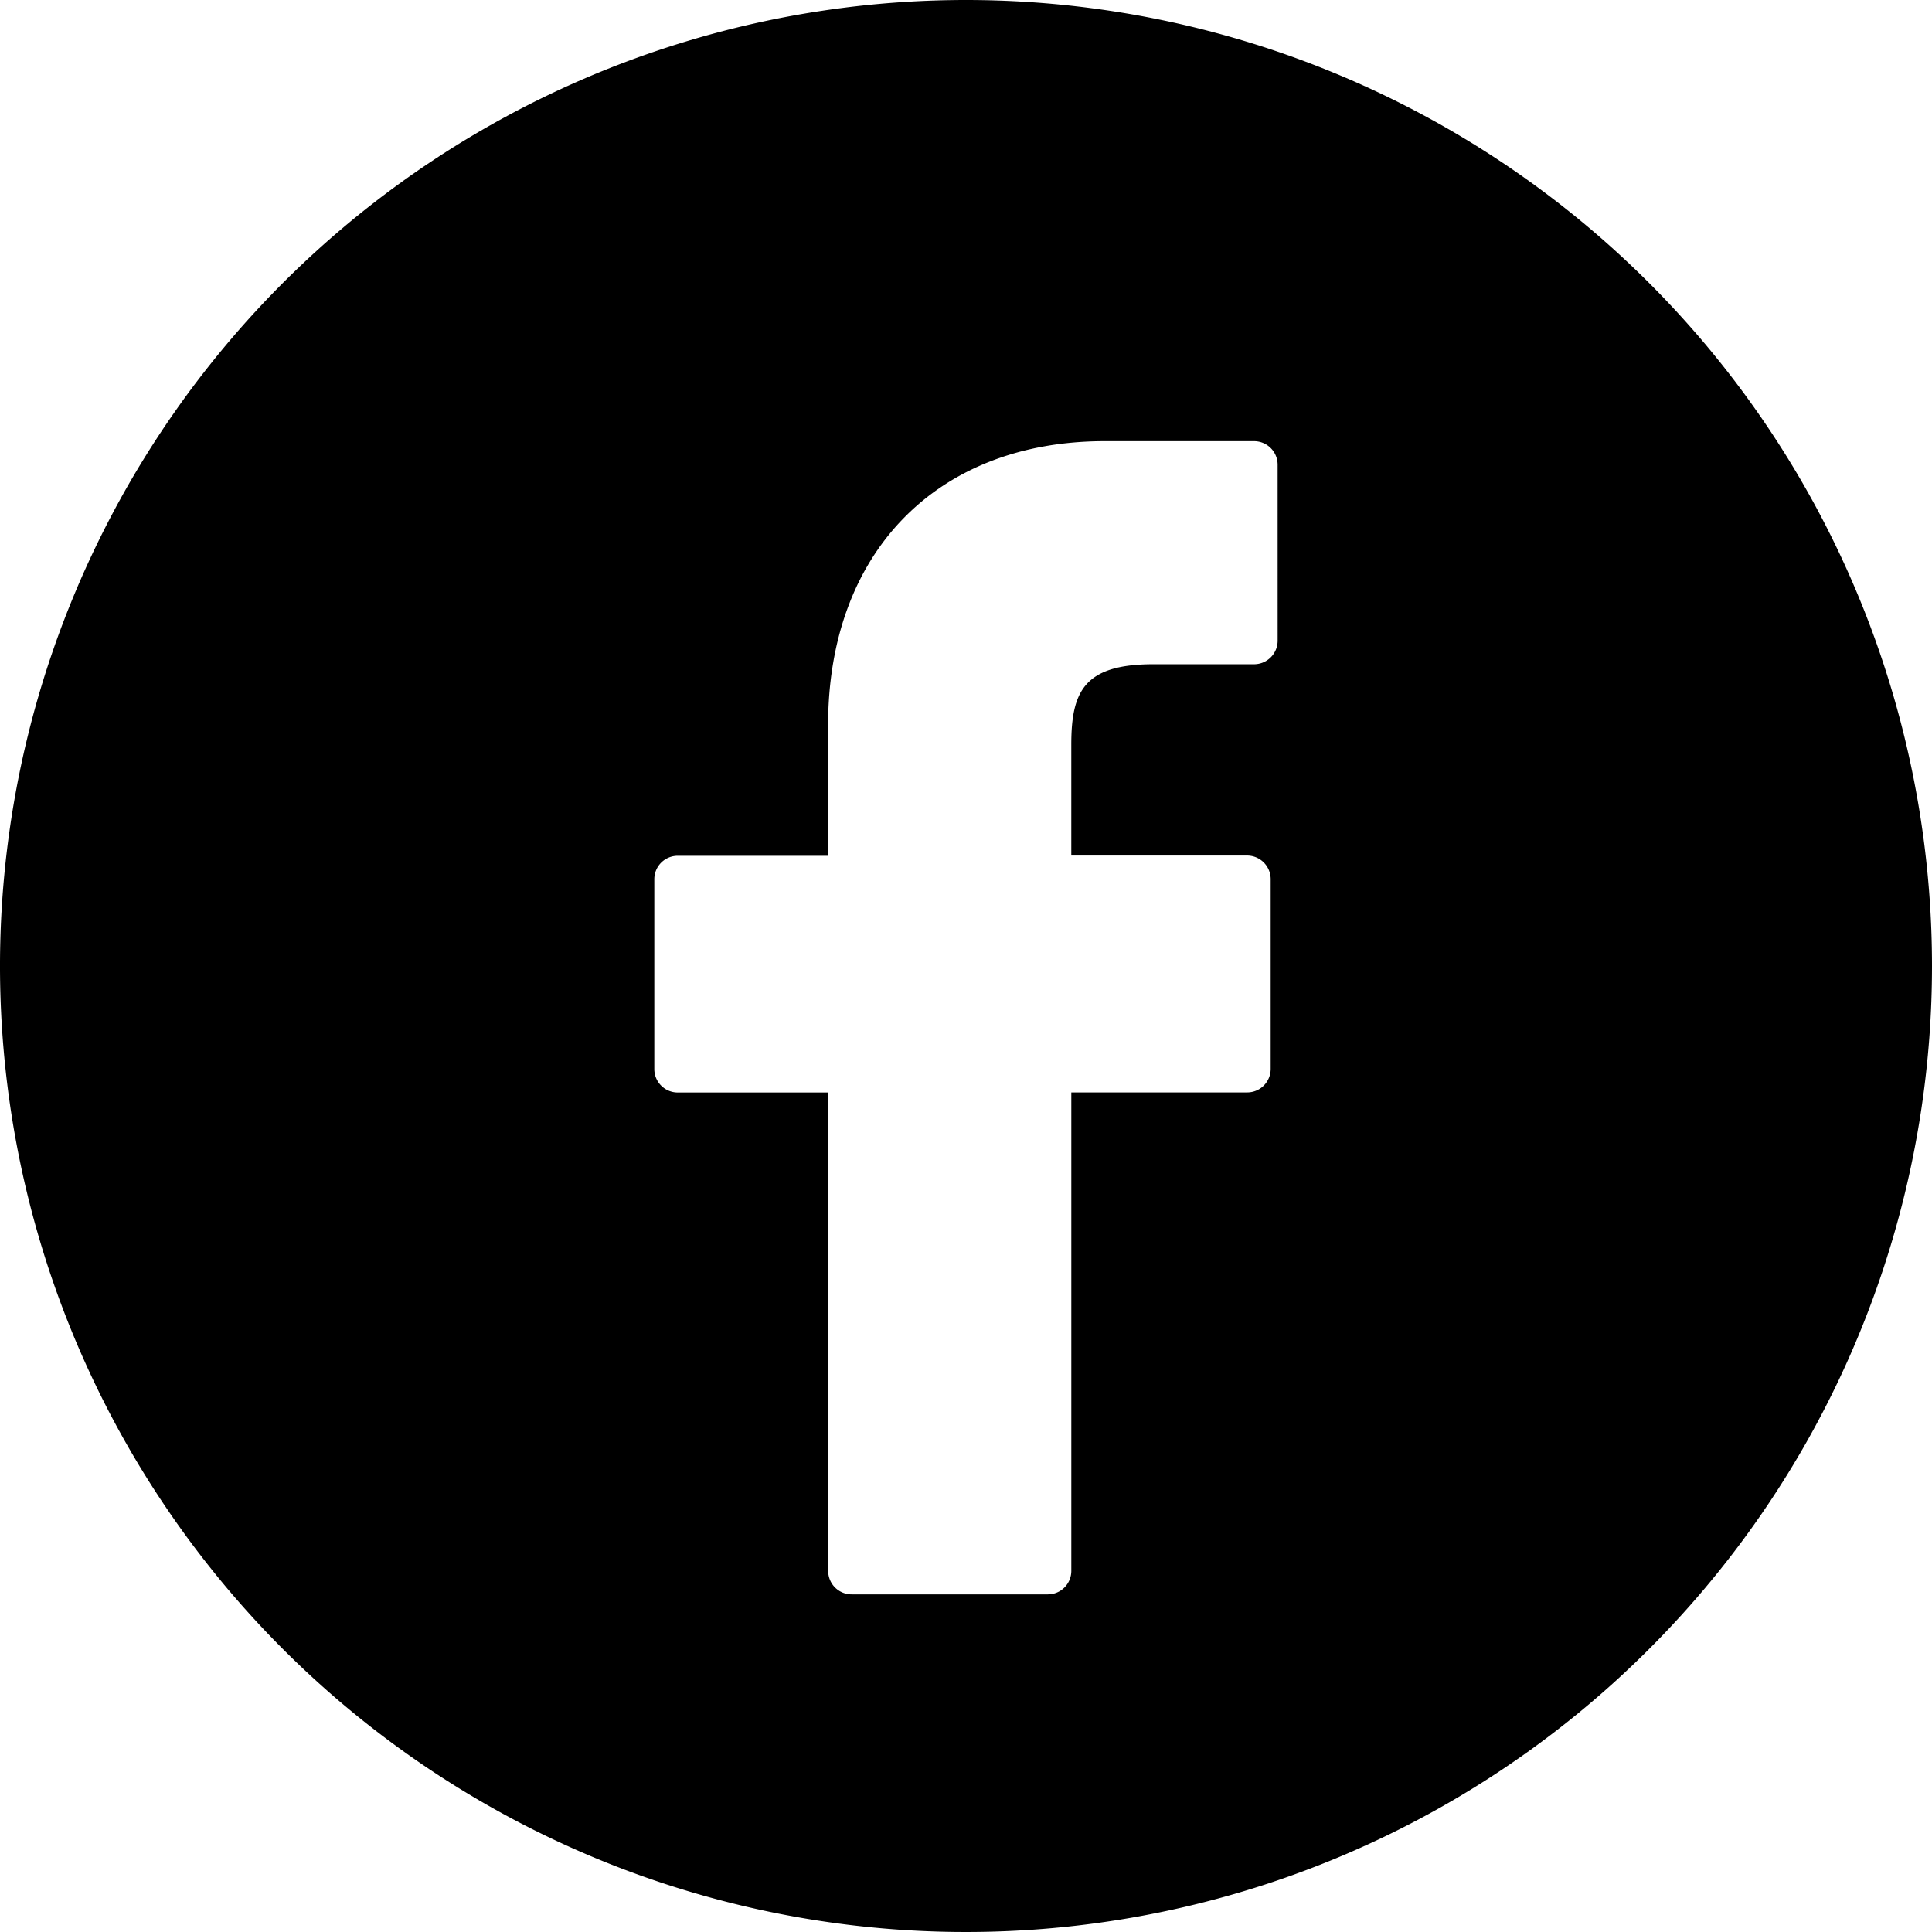<svg xmlns="http://www.w3.org/2000/svg" width="100" height="100" viewBox="0 0 100 100">
  <path id="facebook" d="M678-12a50,50,0,1,0,50,50A50,50,0,0,0,678-12Zm16.131,33.164a1.221,1.221,0,0,1-1.215,1.217H687.7c-3.582,0-4.25,1.4-4.25,4.162v5.74h9.1A1.223,1.223,0,0,1,693.77,33.5v9.83a1.215,1.215,0,0,1-1.219,1.213h-9.1v24.77a1.215,1.215,0,0,1-1.217,1.211H672.08a1.213,1.213,0,0,1-1.213-1.215V44.547H663.08a1.213,1.213,0,0,1-1.213-1.213V33.508a1.213,1.213,0,0,1,1.213-1.213h7.783V25.523c0-8.92,5.619-14.688,14.316-14.688h7.736a1.219,1.219,0,0,1,1.215,1.215Z" transform="translate(-628 12)"/>
</svg>

